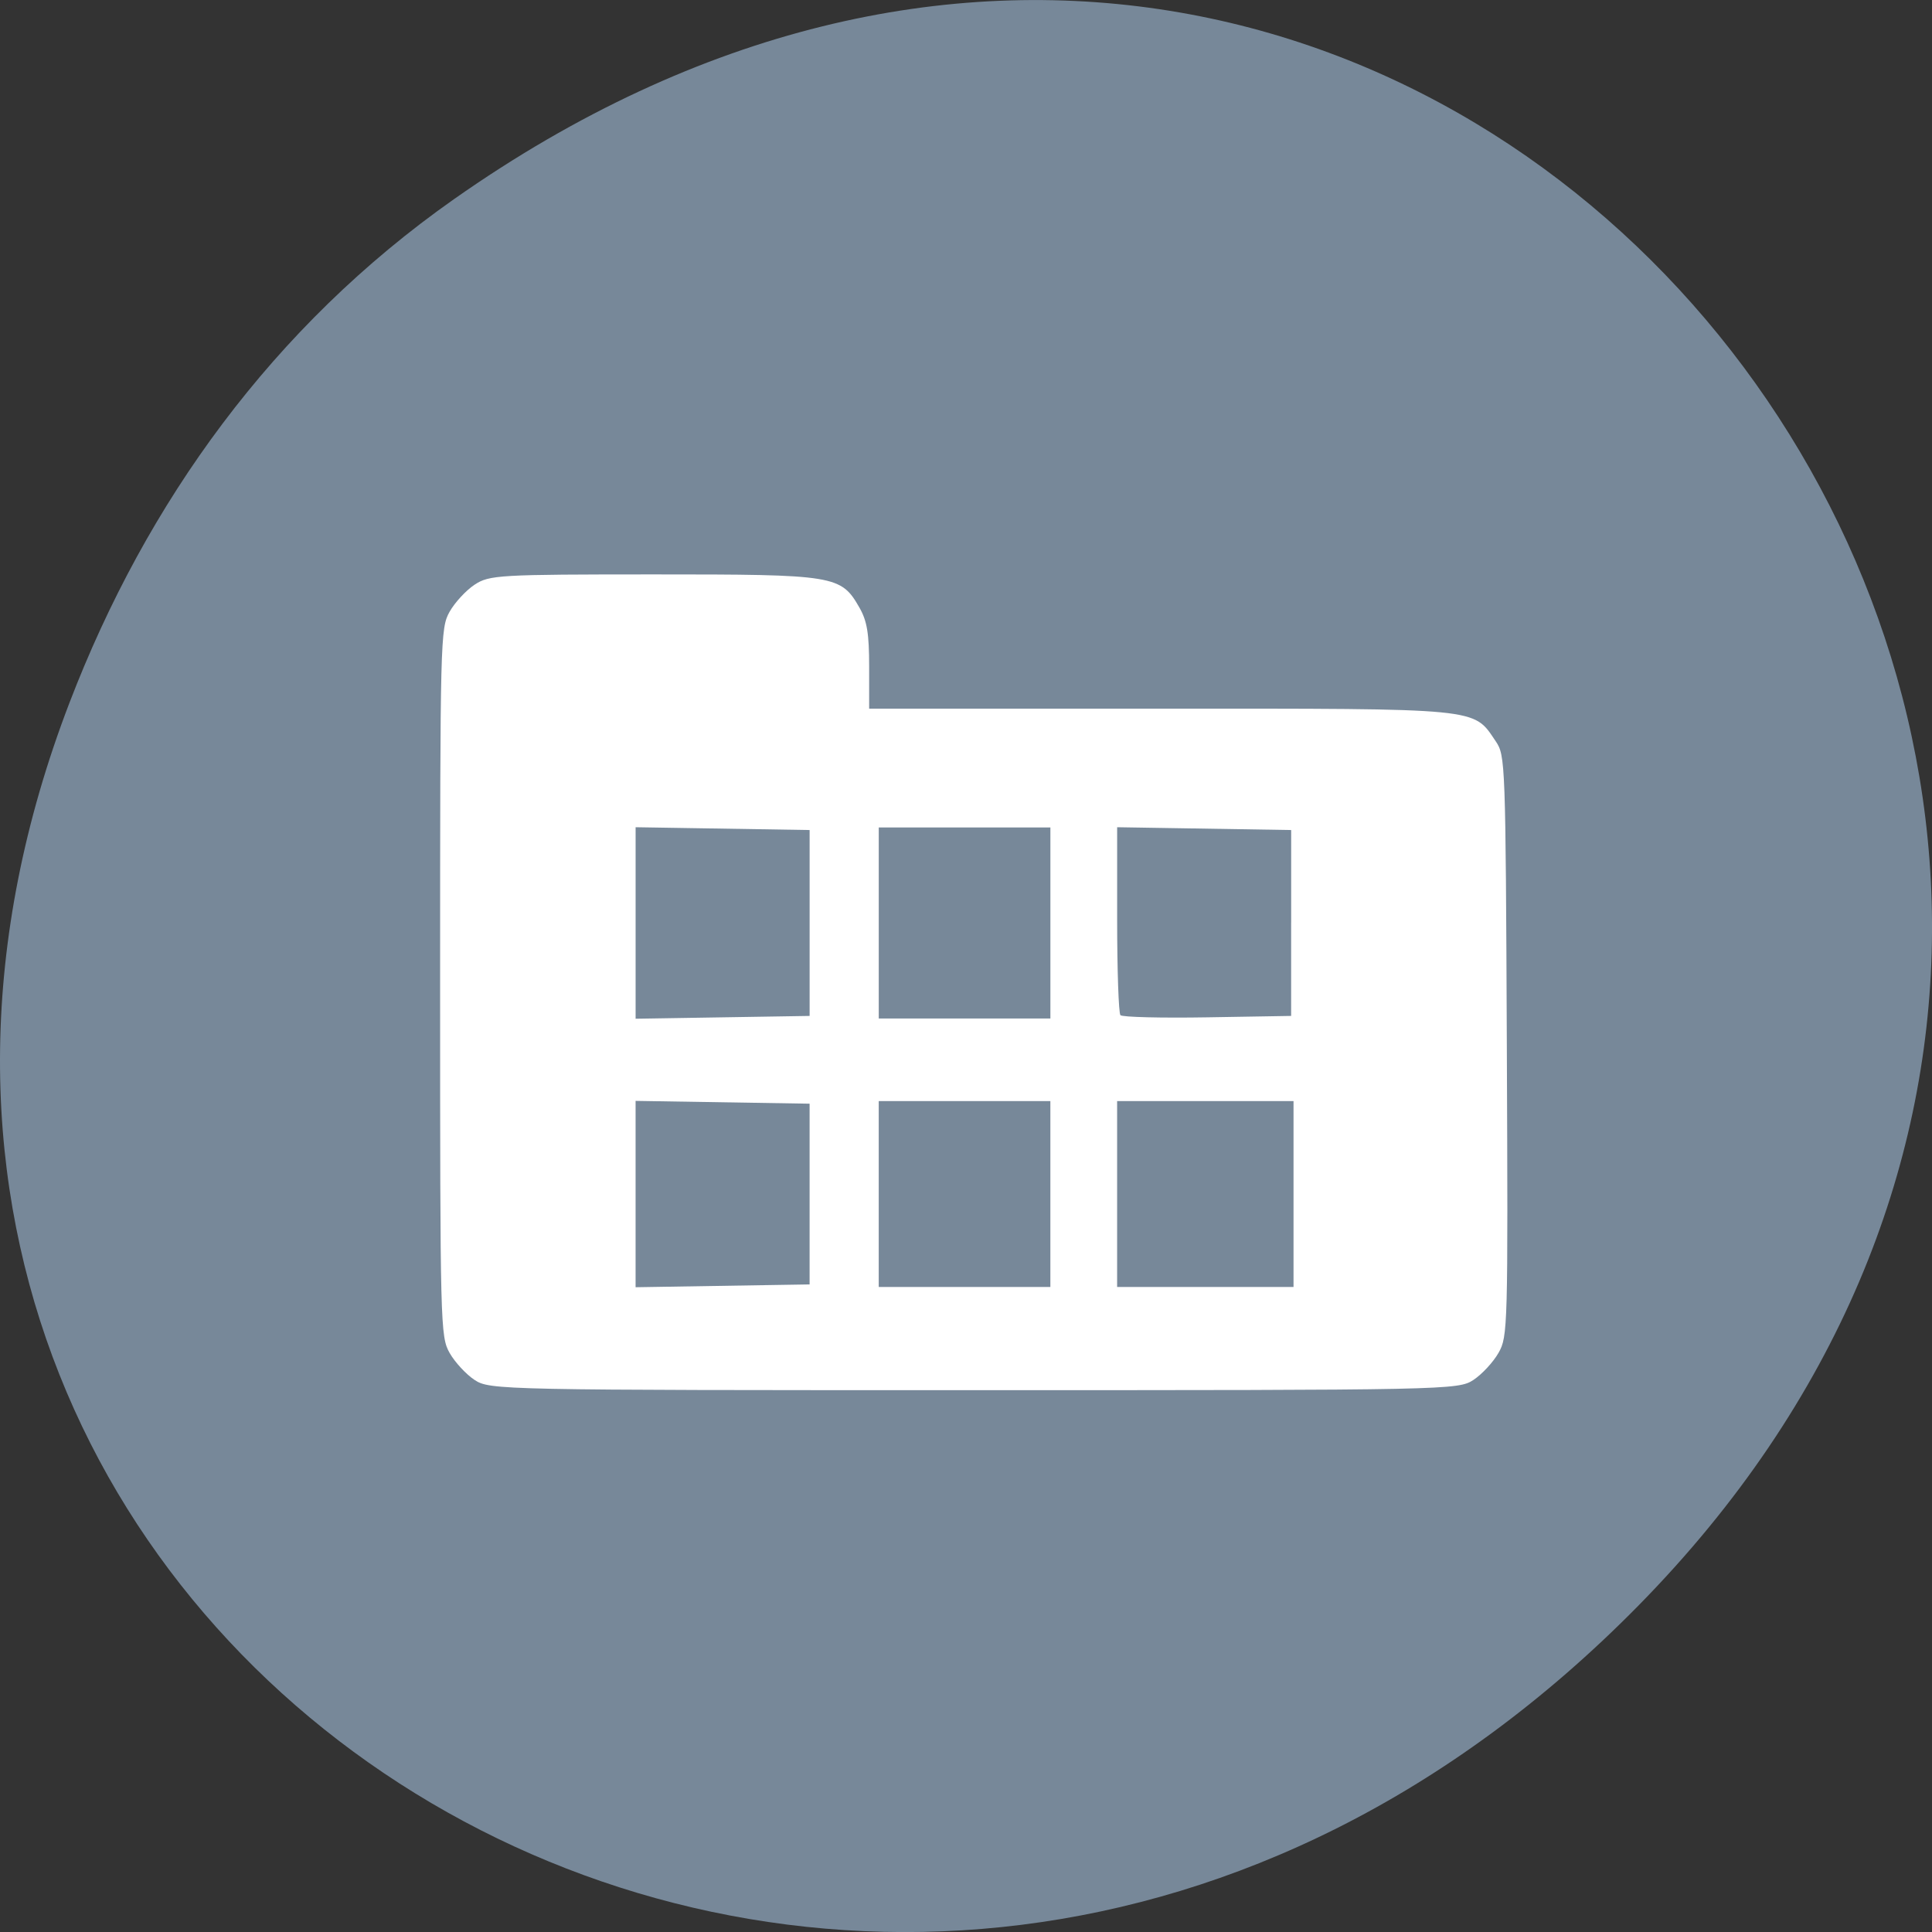 <svg xmlns="http://www.w3.org/2000/svg" viewBox="0 0 256 256"><rect x="0" y="0" width="256" height="256" fill="#333333" stroke="none"/><defs><clipPath><path d="m 171 132 h 54.625 v 24 h -54.625"/></clipPath><clipPath><path d="m 148 97 h 77.63 v 24 h -77.62"/></clipPath><clipPath><path d="m 27.707 56.824 h 82.29 v 139.69 h -82.29"/></clipPath><clipPath><path d="m 74 56.824 h 129 v 139.69 h -129"/></clipPath></defs><path d="m 60.17 822.74 c 130.93 -92.05 263.6 77.948 156.91 186.39 -100.51 102.17 -256.68 7.449 -207.86 -119.69 10.185 -26.526 26.914 -49.802 50.948 -66.7 z" fill="#789" color="#000" transform="translate(0 -796.36)"/><path d="m 86.75 38.582 c -1.132 -0.748 -2.624 -2.363 -3.314 -3.589 -1.22 -2.168 -1.255 -3.535 -1.255 -49.1 c 0 -45.56 0.035 -46.927 1.255 -49.1 0.69 -1.226 2.182 -2.842 3.314 -3.589 1.949 -1.287 3.22 -1.36 23.758 -1.362 24.09 -0.003 24.787 0.111 27.25 4.427 1 1.758 1.273 3.411 1.273 7.795 v 5.564 h 38.694 c 42.714 0.001 41.31 -0.136 44.33 4.325 1.282 1.892 1.312 2.712 1.473 40.37 0.16 37.41 0.13 38.494 -1.1 40.664 -0.695 1.226 -2.191 2.842 -3.323 3.589 -2.02 1.333 -3.309 1.36 -66.18 1.36 -62.87 0 -64.16 -0.027 -66.18 -1.36 z m 44.39 -24.634 v -11.973 l -11.529 -0.186 l -11.529 -0.186 v 12.346 v 12.346 l 11.529 -0.186 l 11.529 -0.186 v -11.973 z m 31.903 0 v -12.315 h -11.371 h -11.371 v 12.315 v 12.315 h 11.371 h 11.371 v -12.315 z m 32.22 0 v -12.315 h -11.687 h -11.687 v 12.315 v 12.315 h 11.687 h 11.687 v -12.315 z m -64.12 -35.919 v -12.315 l -11.529 -0.186 l -11.529 -0.186 v 12.688 v 12.688 l 11.529 -0.186 l 11.529 -0.186 v -12.315 z m 31.903 0 v -12.657 h -11.371 h -11.371 v 12.657 v 12.657 h 11.371 h 11.371 v -12.657 z m 31.903 0 v -12.315 l -11.529 -0.186 l -11.529 -0.186 v 12.216 c 0 6.719 0.196 12.429 0.435 12.688 0.239 0.259 5.427 0.388 11.529 0.285 l 11.09 -0.186 v -12.315 z" fill="#fff" transform="translate(-23.864 144.27)"/></svg>